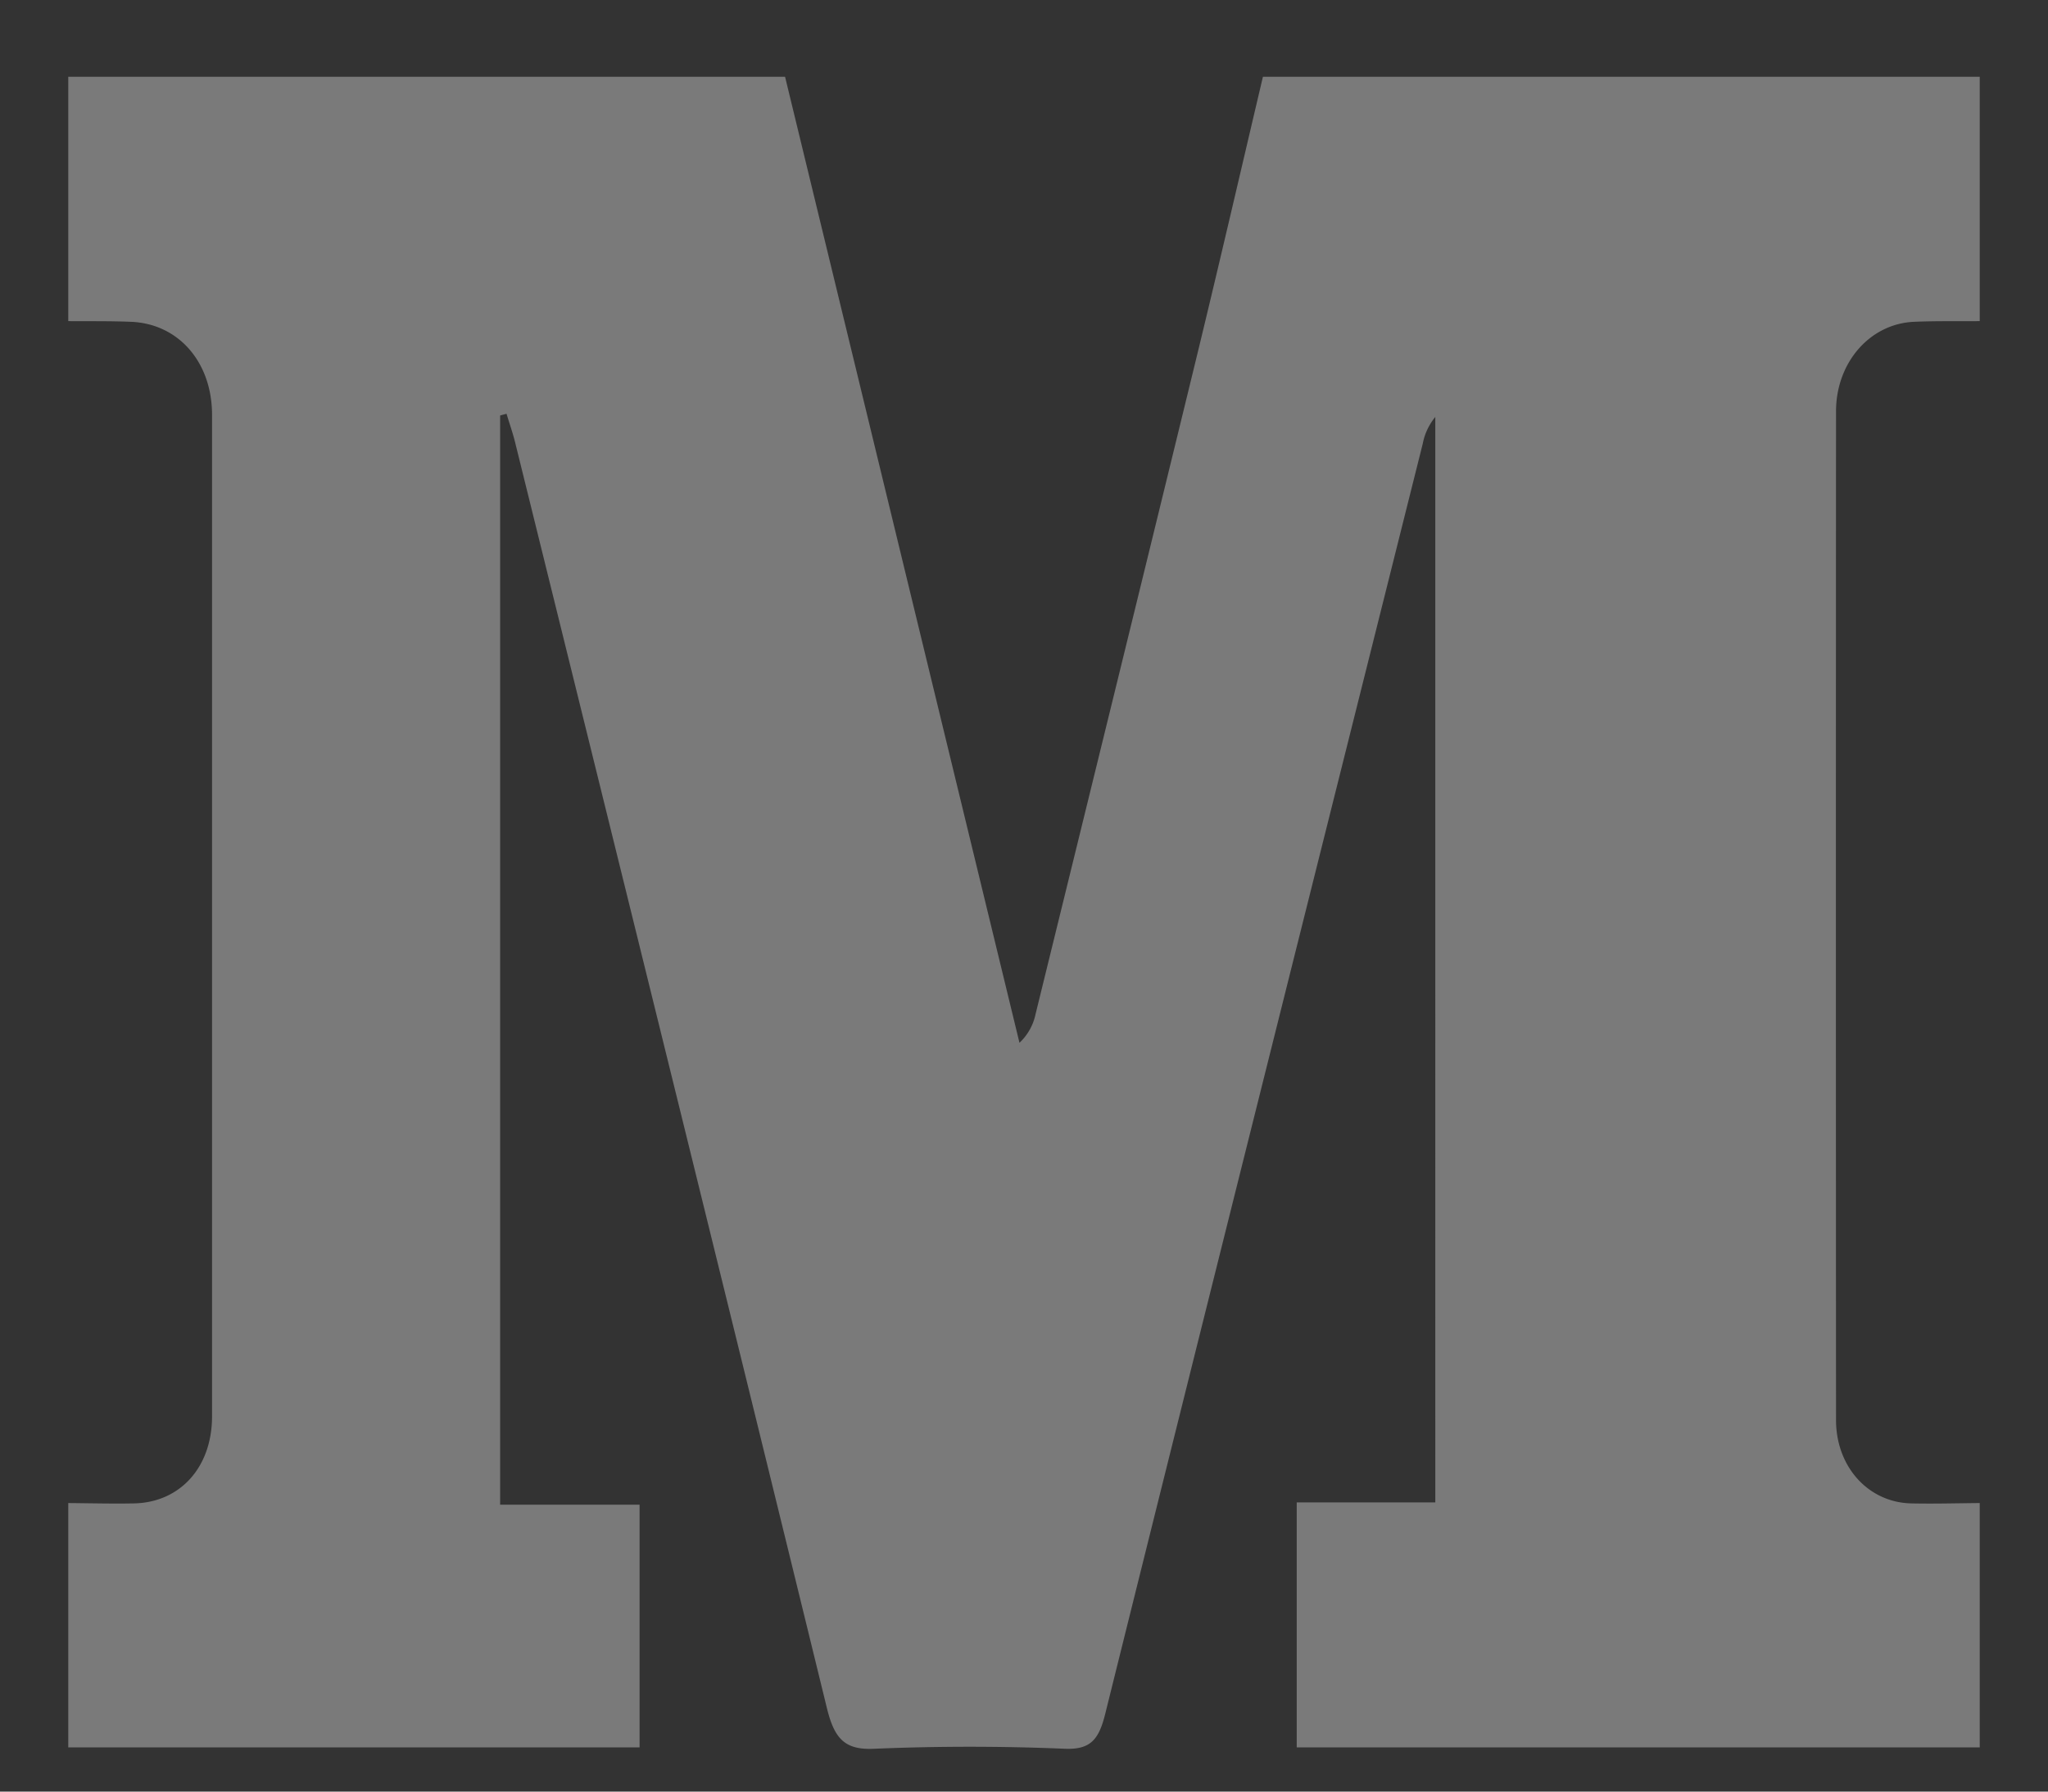 <svg width="24" height="21" xmlns="http://www.w3.org/2000/svg"><rect width="100%" height="100%" fill="#333333" stroke="none"/><path d="M23.2 17.618v2.864h-8.004V17.61h1.624V4.887a.697.697 0 00-.147.313c-1.243 4.964-2.488 9.926-3.722 14.892-.074.296-.17.417-.468.406a26.73 26.73 0 00-2.239 0c-.351.017-.468-.125-.555-.482-1.209-4.947-2.432-9.89-3.653-14.833-.028-.113-.067-.222-.1-.333l-.075.02v12.767h1.634v2.845H.8v-2.864c.256.002.512.009.768.004.543-.01.916-.424.917-1.018V4.864c0-.62-.394-1.071-.952-1.092-.244-.01-.489-.006-.733-.008V.9h8.4l2.747 11.323a.64.64 0 00.188-.334c.634-2.582 1.269-5.163 1.898-7.746.262-1.079.512-2.162.767-3.243h8.4v2.864c-.256.002-.513-.003-.769.008-.517.022-.915.476-.915 1.05-.002 3.94-.002 7.882 0 11.823 0 .548.378.965.88.977.268.006.536-.002.804-.004" fill="#FFF" fill-rule="evenodd" opacity=".35"/></svg>
